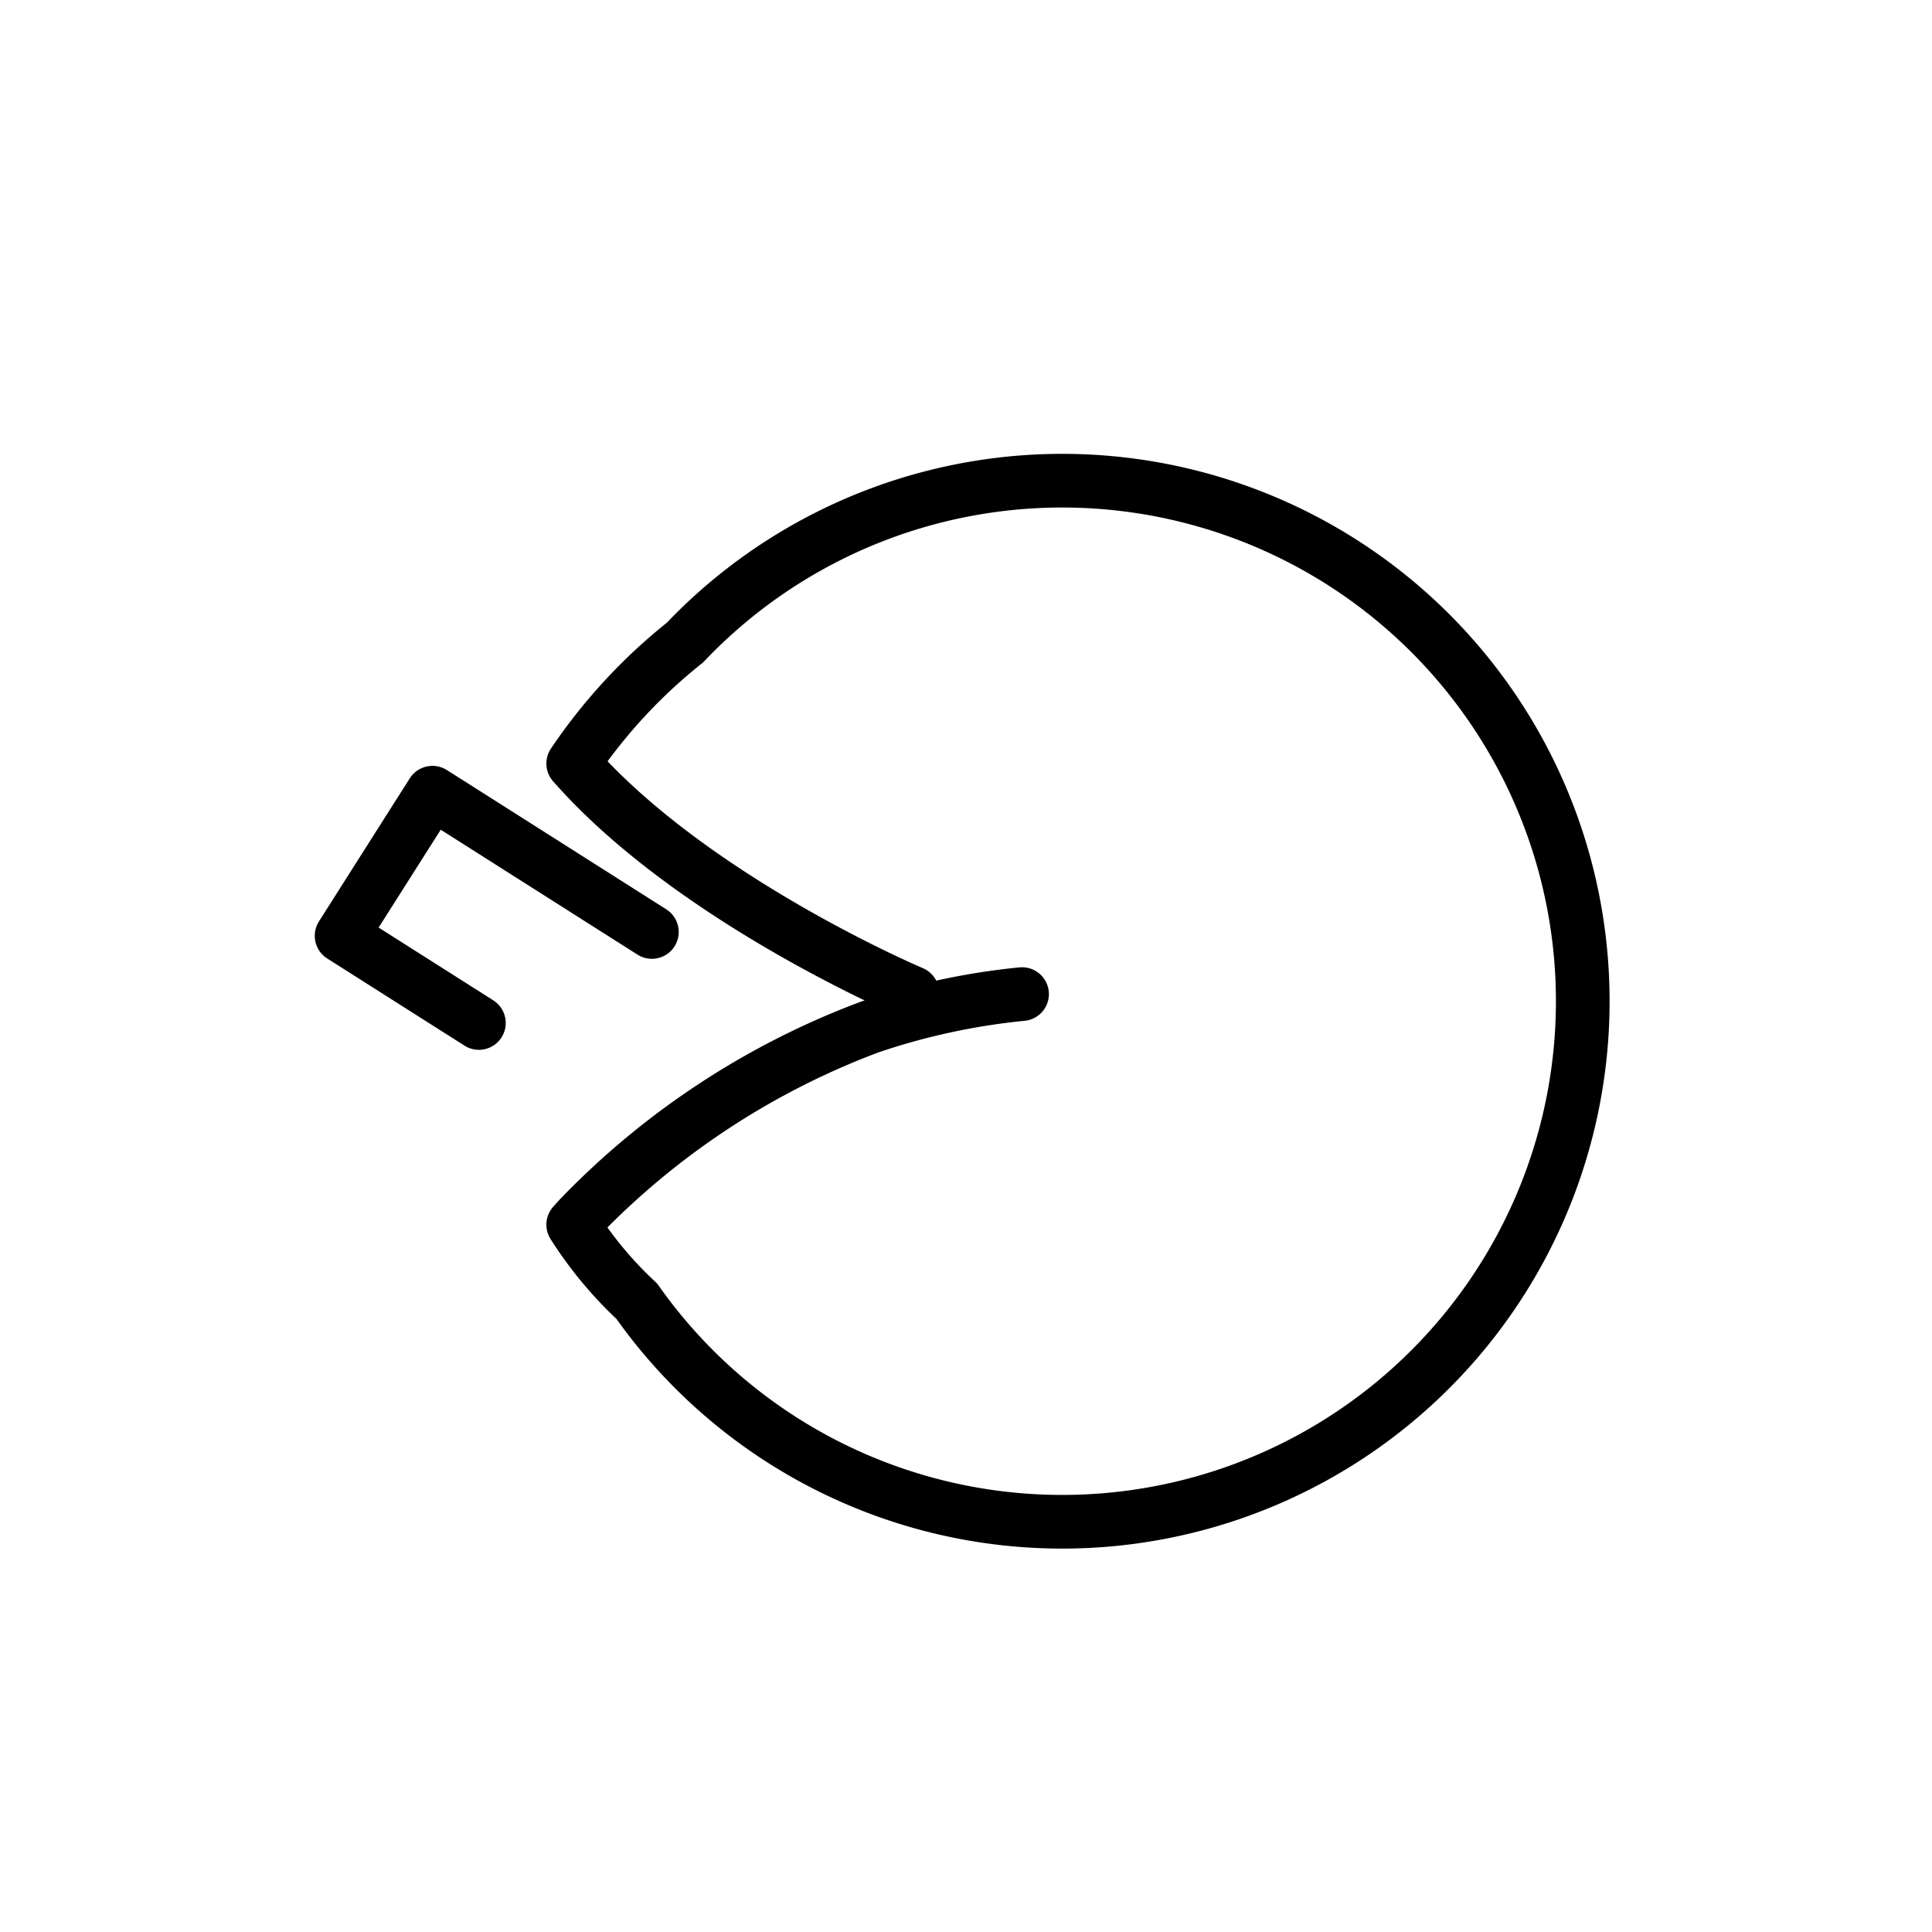 <svg viewBox="0 0 72 72" xmlns="http://www.w3.org/2000/svg"><g fill="none" stroke="#000" stroke-linecap="round" stroke-linejoin="round" stroke-width="2"><path d="M38.089 37.047a25.402 25.402 0 0 0-5.68 1.228 29.259 29.259 0 0 0-10.8 7.09l-.005.005c-.078.086-.236.26-.242.27a14.506 14.506 0 0 0 2.372 2.855 19.399 19.399 0 1 0 1.789-24.545 20.132 20.132 0 0 0-4.161 4.505c.006.01.163.184.242.27l.005.005C26.132 33.678 34 37 34 37"/><path d="m17.847 38.124-5.117-3.248 3.386-5.335 8.178 5.191"/></g></svg>